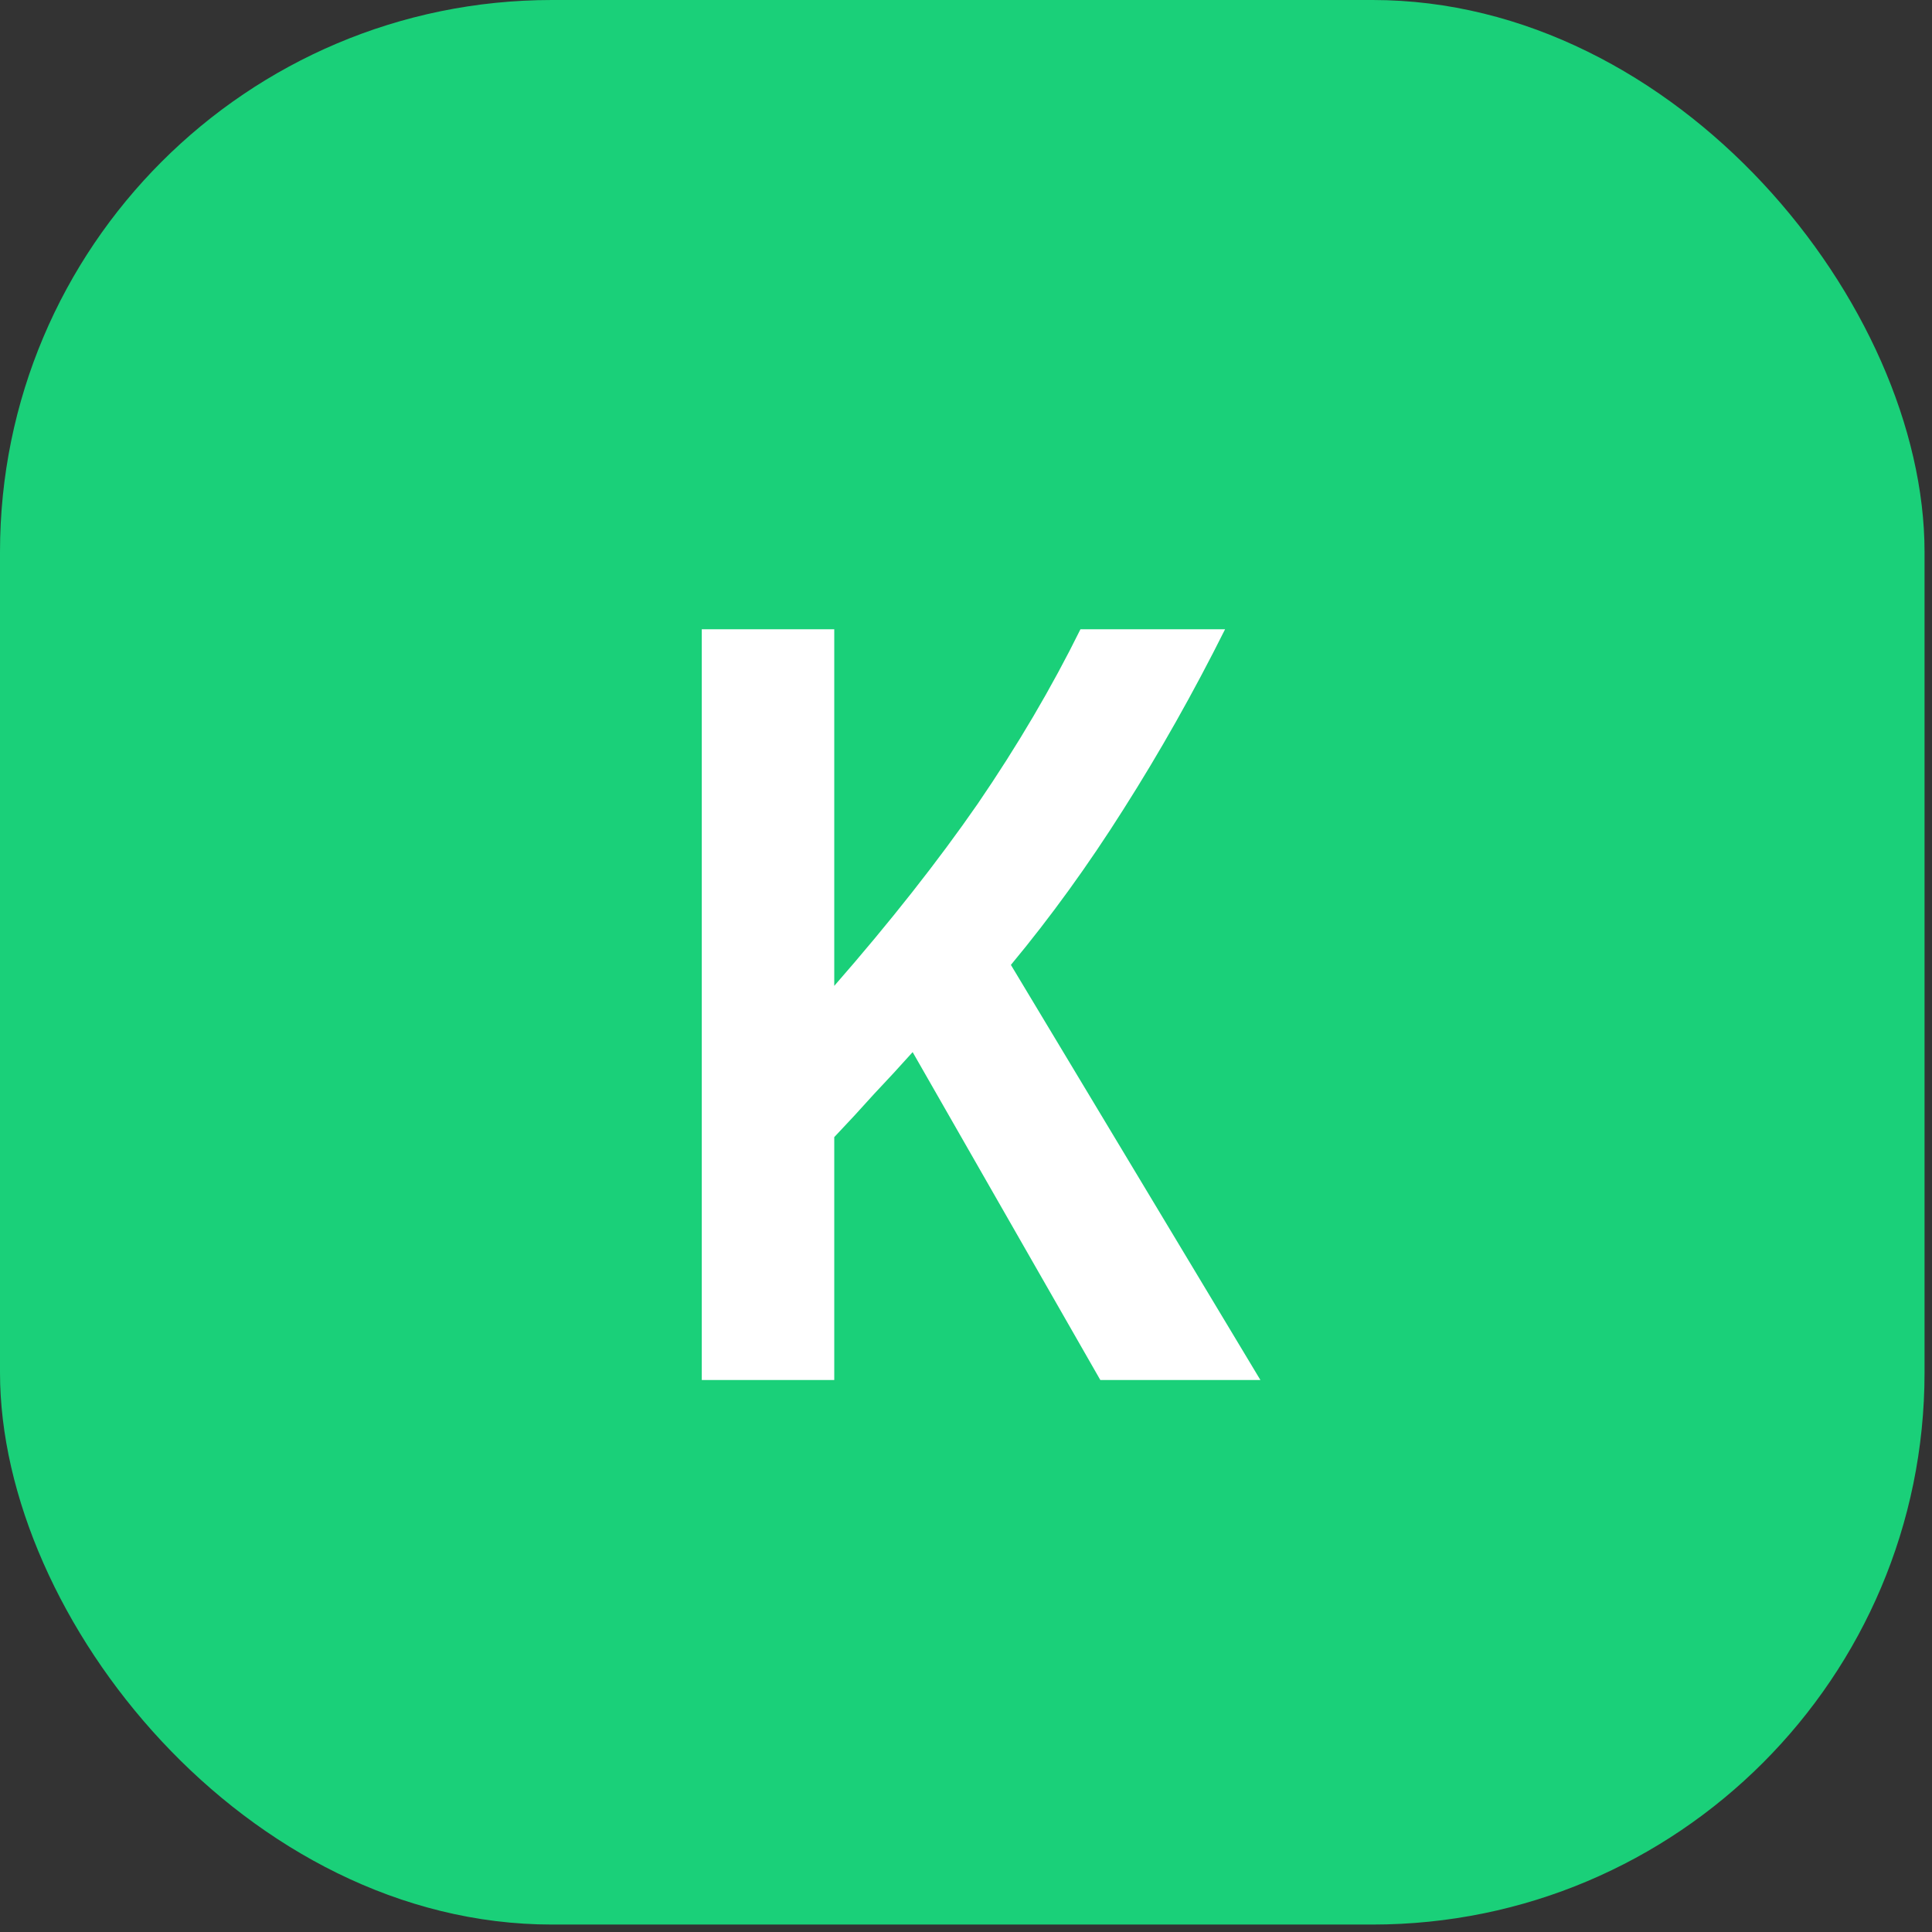 <svg width="42" height="42" viewBox="0 0 42 42" fill="none" xmlns="http://www.w3.org/2000/svg">
<rect x="0" y="0" width="42" height="42" fill="#333333" stroke="none"/>
<rect width="41.838" height="41.838" rx="12" fill="#1AD079"/>
<path d="M23.92 30L19.84 22.872C19.568 23.176 19.288 23.48 19 23.784C18.728 24.088 18.44 24.4 18.136 24.72V30H15.256V13.68H18.136V21.432C19.352 20.04 20.392 18.72 21.256 17.472C22.12 16.208 22.864 14.944 23.488 13.68H26.632C25.944 15.056 25.208 16.36 24.424 17.592C23.656 18.808 22.84 19.936 21.976 20.976L27.4 30H23.92Z" fill="white"/>
</svg>
